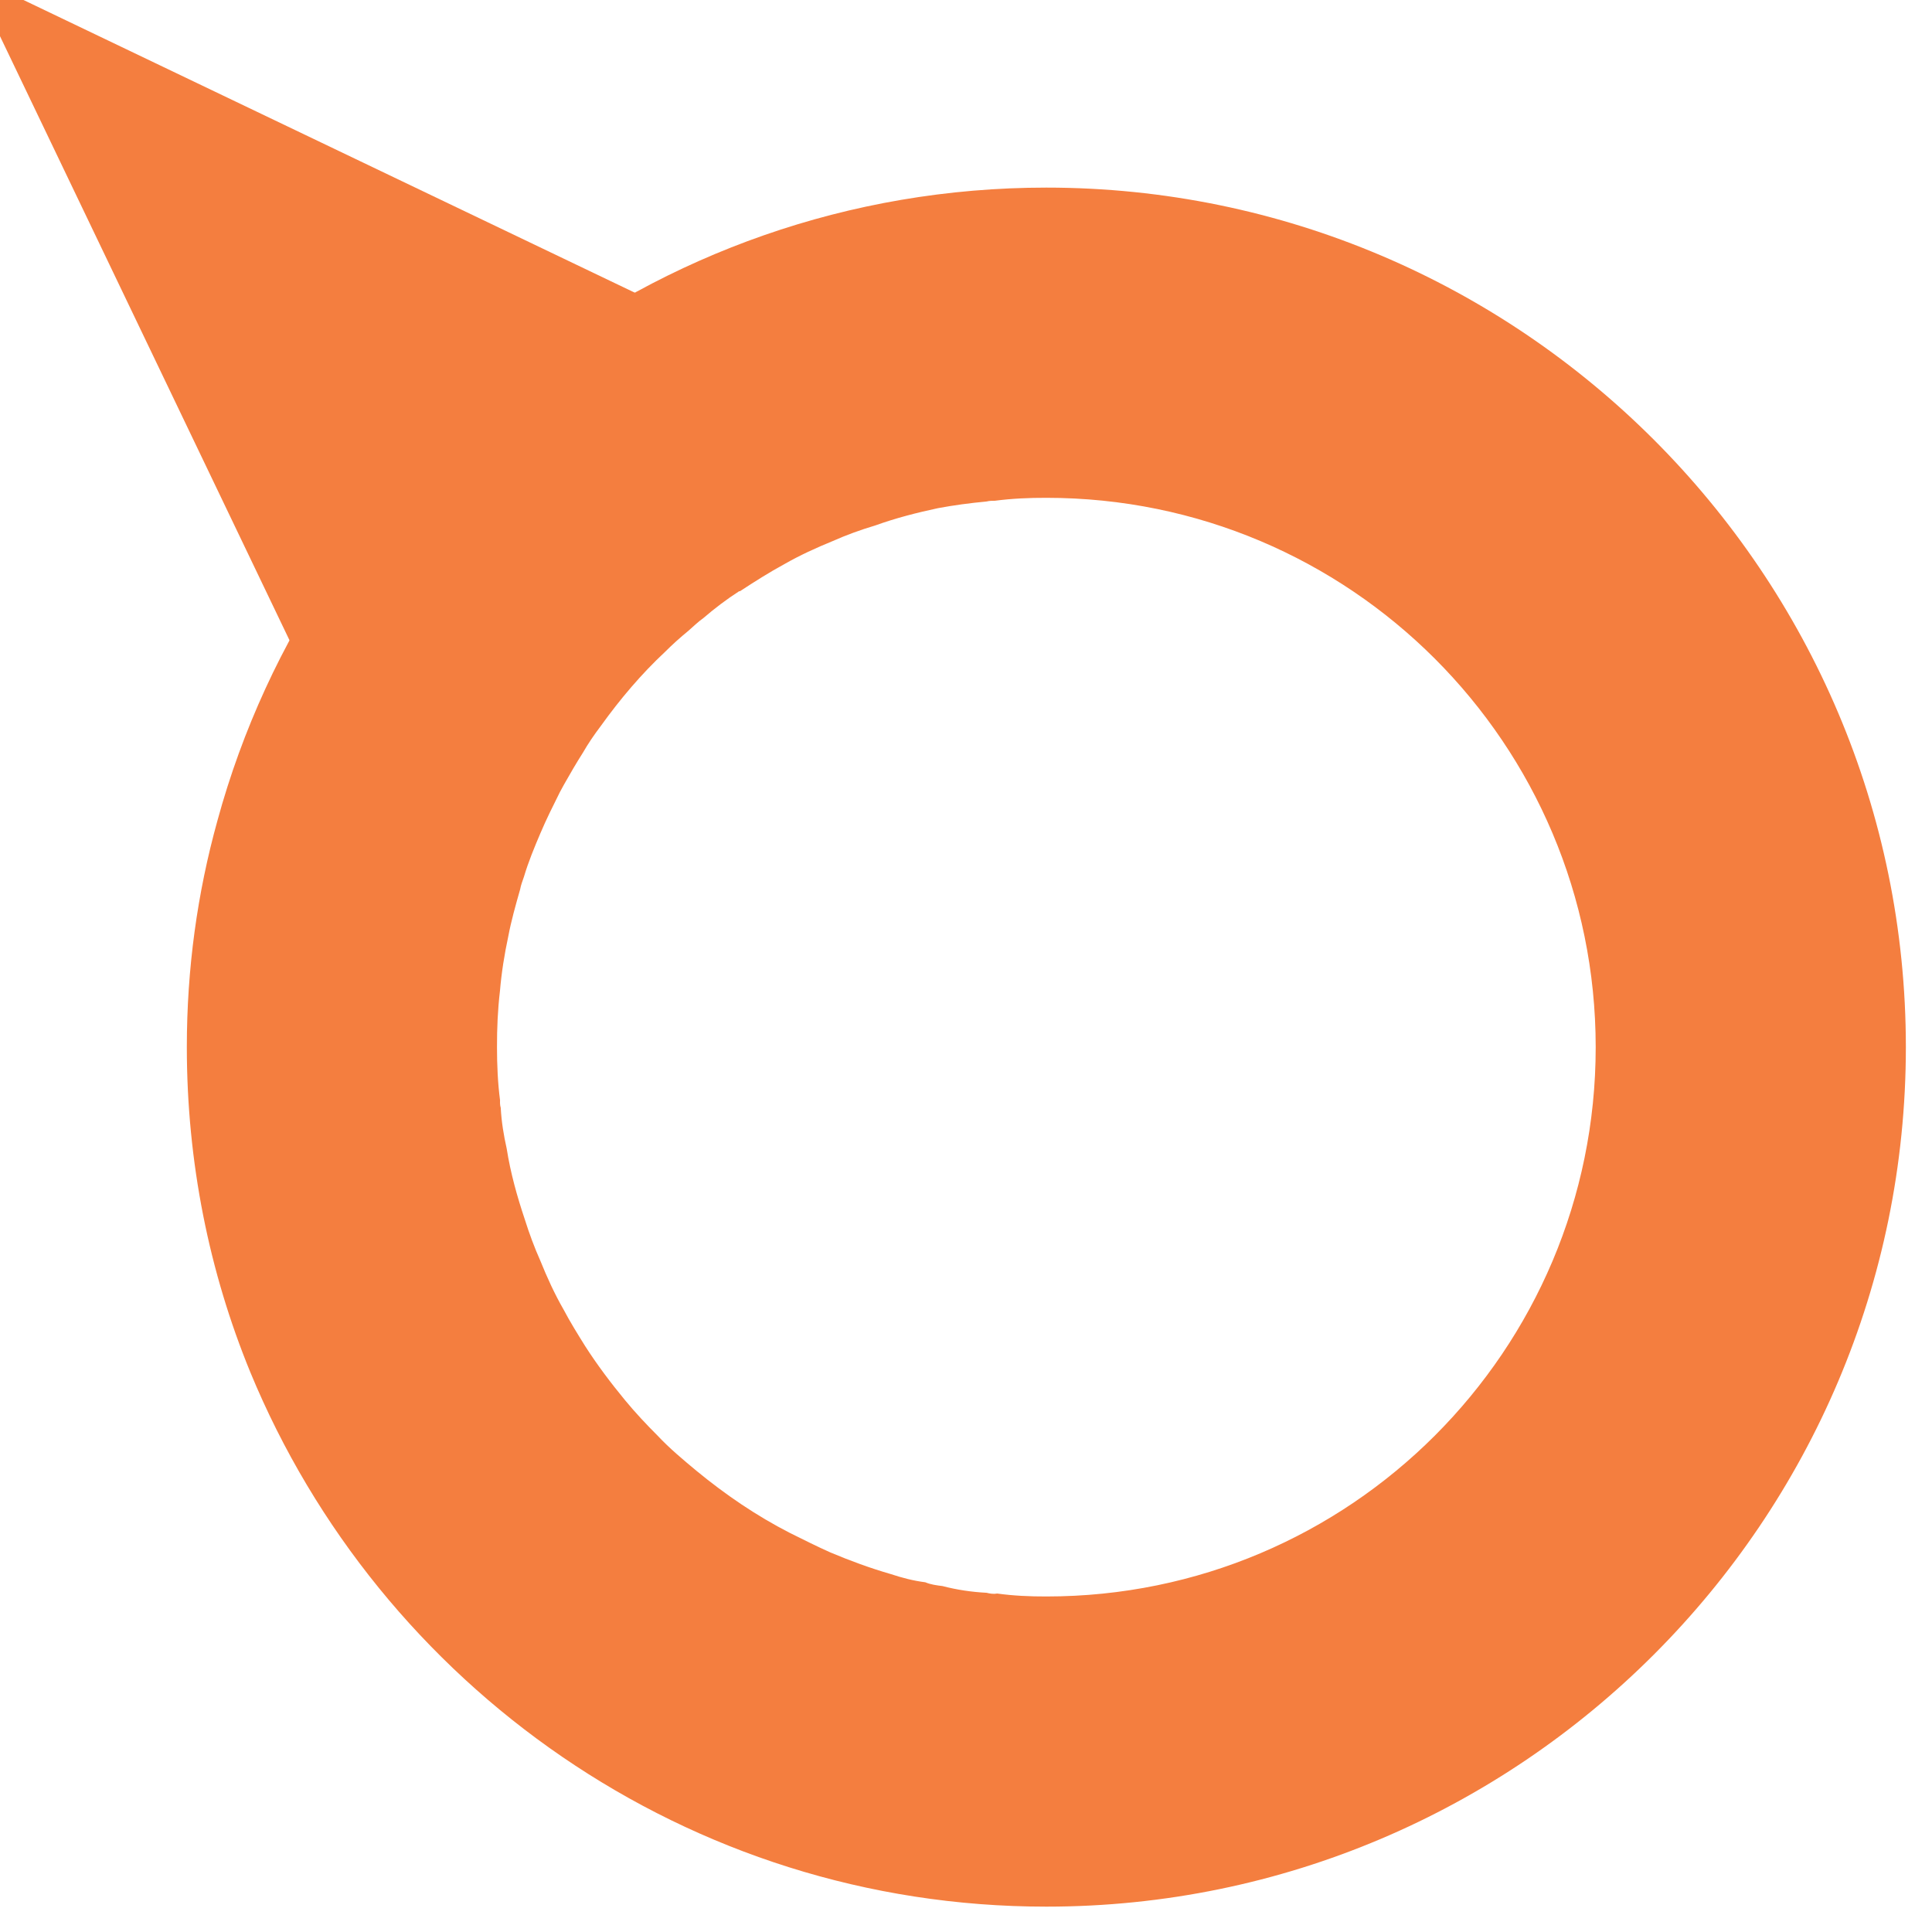 <?xml version="1.0" encoding="UTF-8" standalone="no"?>
<!DOCTYPE svg PUBLIC "-//W3C//DTD SVG 1.1//EN" "http://www.w3.org/Graphics/SVG/1.1/DTD/svg11.dtd">
<svg width="100%" height="100%" viewBox="0 0 44 44" version="1.1" xmlns="http://www.w3.org/2000/svg" xmlns:xlink="http://www.w3.org/1999/xlink" xml:space="preserve" xmlns:serif="http://www.serif.com/" style="fill-rule:evenodd;clip-rule:evenodd;stroke-linejoin:round;stroke-miterlimit:2;">
    <g transform="matrix(1,0,0,1,-2499,-595)">
        <g transform="matrix(0.72,0,0,0.72,722.859,176.082)">
            <rect id="Bullet" x="2466.31" y="581.701" width="61.098" height="61.098" style="fill:none;"/>
            <clipPath id="_clip1">
                <rect id="Bullet1" serif:id="Bullet" x="2466.31" y="581.701" width="61.098" height="61.098"/>
            </clipPath>
            <g clip-path="url(#_clip1)">
                <g id="Swoosh_Horizontal" transform="matrix(-0.416,-0.416,0.416,-0.416,3274.95,2281.39)">
                    <g transform="matrix(4.44089e-16,-3.734,3.734,2.22045e-15,1034.69,2672.12)">
                        <path d="M430.394,516.479C430.25,516.518 430.097,516.547 429.938,516.569C429.466,516.646 429.001,516.685 428.53,516.669C428.377,516.669 428.233,516.661 428.081,516.646C427.981,516.639 427.89,516.639 427.799,516.623C427.586,516.607 427.373,516.578 427.16,516.532L427.152,516.524C426.901,516.471 426.665,516.419 426.429,516.349C426.178,516.281 425.935,516.19 425.699,516.091C425.501,516.015 425.303,515.923 425.105,515.816C424.816,515.68 424.549,515.521 424.291,515.354C424.101,515.224 423.91,515.078 423.728,514.927C423.689,514.903 423.667,514.881 423.636,514.85C423.438,514.698 423.256,514.531 423.081,514.355C419.991,511.266 419.991,506.259 423.081,503.169C426.17,500.079 431.178,500.079 434.267,503.169C434.435,503.336 434.595,503.511 434.739,503.701C434.785,503.732 434.815,503.777 434.838,503.815C434.983,503.976 435.112,504.15 435.219,504.333C435.272,504.401 435.325,504.47 435.355,504.546C435.462,504.684 435.546,504.828 435.622,504.979C435.774,505.254 435.903,505.535 436.018,505.817C436.094,506.015 436.162,506.221 436.231,506.426C436.398,506.943 436.497,507.469 436.55,508.009C436.573,508.26 436.596,508.511 436.588,508.762C436.588,508.99 436.581,509.227 436.558,509.462C436.527,509.782 436.482,510.102 436.414,510.413C436.368,510.611 436.322,510.81 436.261,511.007C436.193,511.258 436.102,511.502 436.002,511.737C435.926,511.936 435.835,512.133 435.736,512.323C435.584,512.628 435.409,512.94 435.203,513.222C435.097,513.389 434.983,513.549 434.846,513.701C434.831,513.732 434.8,513.763 434.777,513.784C434.625,513.982 434.45,514.173 434.268,514.355C434.077,514.547 433.879,514.729 433.667,514.896C433.461,515.07 433.248,515.224 433.027,515.367C432.837,515.497 432.631,515.612 432.426,515.726C432.373,515.763 432.319,515.786 432.258,515.816C432.061,515.923 431.855,516.008 431.649,516.091C431.444,516.174 431.239,516.242 431.033,516.311C430.988,516.326 430.95,516.334 430.904,516.349C430.736,516.396 430.569,516.44 430.394,516.479ZM440.089,513.557C441.961,509.052 441.078,503.663 437.425,500.011C432.601,495.186 424.748,495.186 419.923,500.011C415.098,504.835 415.098,512.688 419.923,517.514C423.948,521.539 430.082,522.209 434.808,519.508C435.751,518.975 436.626,518.313 437.425,517.514C438.597,516.342 439.488,514.995 440.089,513.557Z" style="fill:rgb(244,126,63);fill-rule:nonzero;"/>
                    </g>
                    <g transform="matrix(8.31826e-17,1.92,-0.074,5.61902e-17,3093.66,-4393.15)">
                        <path d="M2846.08,1048.31L2854.41,1661.5L2837.76,1661.5L2846.08,1048.31Z" style="fill:rgb(244,126,63);"/>
                    </g>
                </g>
            </g>
        </g>
    </g>
</svg>
